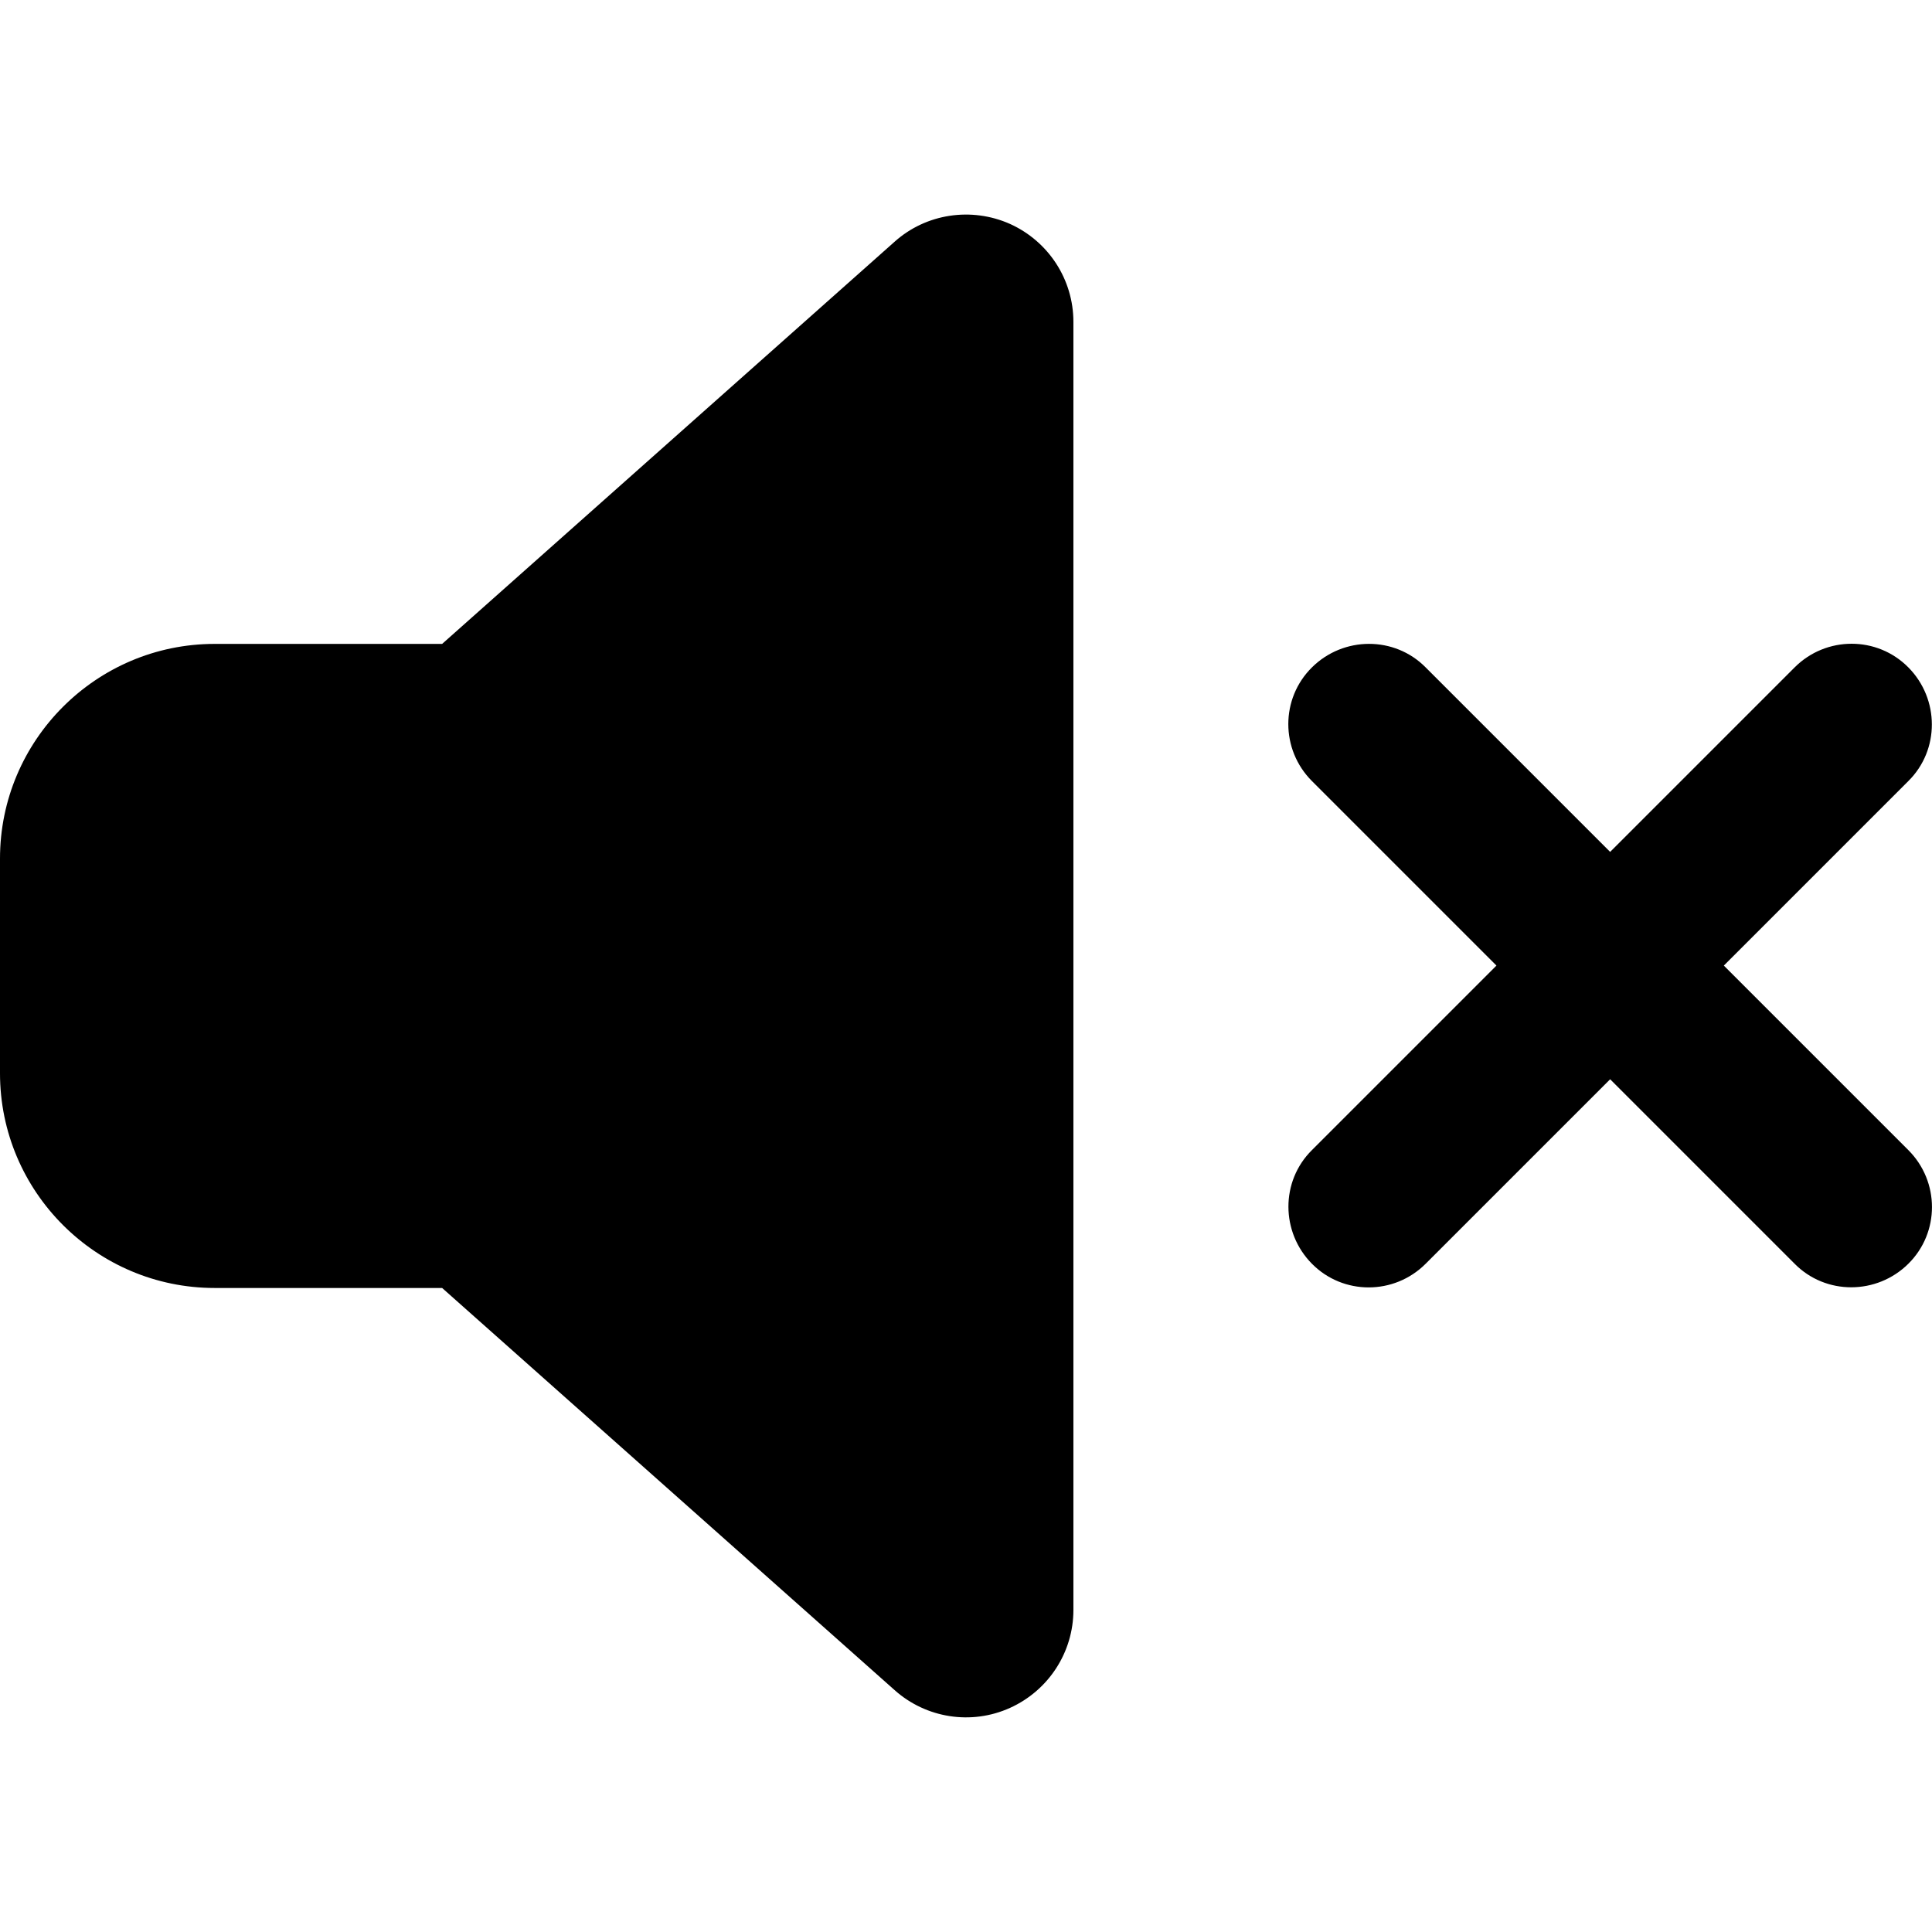 <?xml version="1.0" encoding="UTF-8" standalone="no"?>
<!-- Created with Inkscape (http://www.inkscape.org/) -->

<svg
   width="32"
   height="32"
   viewBox="0 0 32 32"
   version="1.1"
   id="svg5"
   xml:space="preserve"
   inkscape:version="1.2.2 (b0a8486541, 2022-12-01, custom)"
   sodipodi:docname="Sound_Off.svg"
   inkscape:export-filename="../c8722ba5/Sound_Off.png"
   inkscape:export-xdpi="96"
   inkscape:export-ydpi="96"
   xmlns:inkscape="http://www.inkscape.org/namespaces/inkscape"
   xmlns:sodipodi="http://sodipodi.sourceforge.net/DTD/sodipodi-0.dtd"
   xmlns="http://www.w3.org/2000/svg"
   xmlns:svg="http://www.w3.org/2000/svg"><sodipodi:namedview
     id="namedview7"
     pagecolor="#505050"
     bordercolor="#eeeeee"
     borderopacity="1"
     inkscape:showpageshadow="0"
     inkscape:pageopacity="0"
     inkscape:pagecheckerboard="0"
     inkscape:deskcolor="#505050"
     inkscape:document-units="px"
     showgrid="true"
     showguides="true"
     inkscape:zoom="16.192521"
     inkscape:cx="5.4346078"
     inkscape:cy="16.025917"
     inkscape:window-width="1920"
     inkscape:window-height="1016"
     inkscape:window-x="0"
     inkscape:window-y="27"
     inkscape:window-maximized="1"
     inkscape:current-layer="layer1"><inkscape:grid
       type="xygrid"
       id="grid19649" /></sodipodi:namedview><defs
     id="defs2" /><g
     inkscape:label="Calque 1"
     inkscape:groupmode="layer"
     id="layer1"><path
       d="m 16.729,3.709 c 0.639,0.289 1.05,0.922 1.05,1.622 V 26.666 c 0,0.7 -0.411,1.333 -1.05,1.622 -0.639,0.289 -1.389,0.172 -1.911,-0.294 L 7.323,21.333 h -3.767 C 1.595,21.333 0,19.738 0,17.777 v -3.556 c 0,-1.961 1.595,-3.556 3.556,-3.556 h 3.767 l 7.495,-6.662 c 0.522,-0.467 1.272,-0.578 1.911,-0.294 z m 6.884,7.345 3.056,3.056 3.056,-3.056 c 0.522,-0.522 1.367,-0.522 1.883,0 0.517,0.522 0.522,1.367 0,1.883 l -3.056,3.056 3.056,3.056 c 0.522,0.522 0.522,1.367 0,1.883 -0.522,0.517 -1.367,0.522 -1.883,0 l -3.056,-3.056 -3.056,3.056 c -0.522,0.522 -1.367,0.522 -1.883,0 -0.517,-0.522 -0.522,-1.367 0,-1.883 l 3.056,-3.056 -3.056,-3.056 c -0.522,-0.522 -0.522,-1.367 0,-1.883 0.522,-0.517 1.367,-0.522 1.883,0 z"
       id="path1264"
       style="stroke-width:0.056" /></g></svg>
